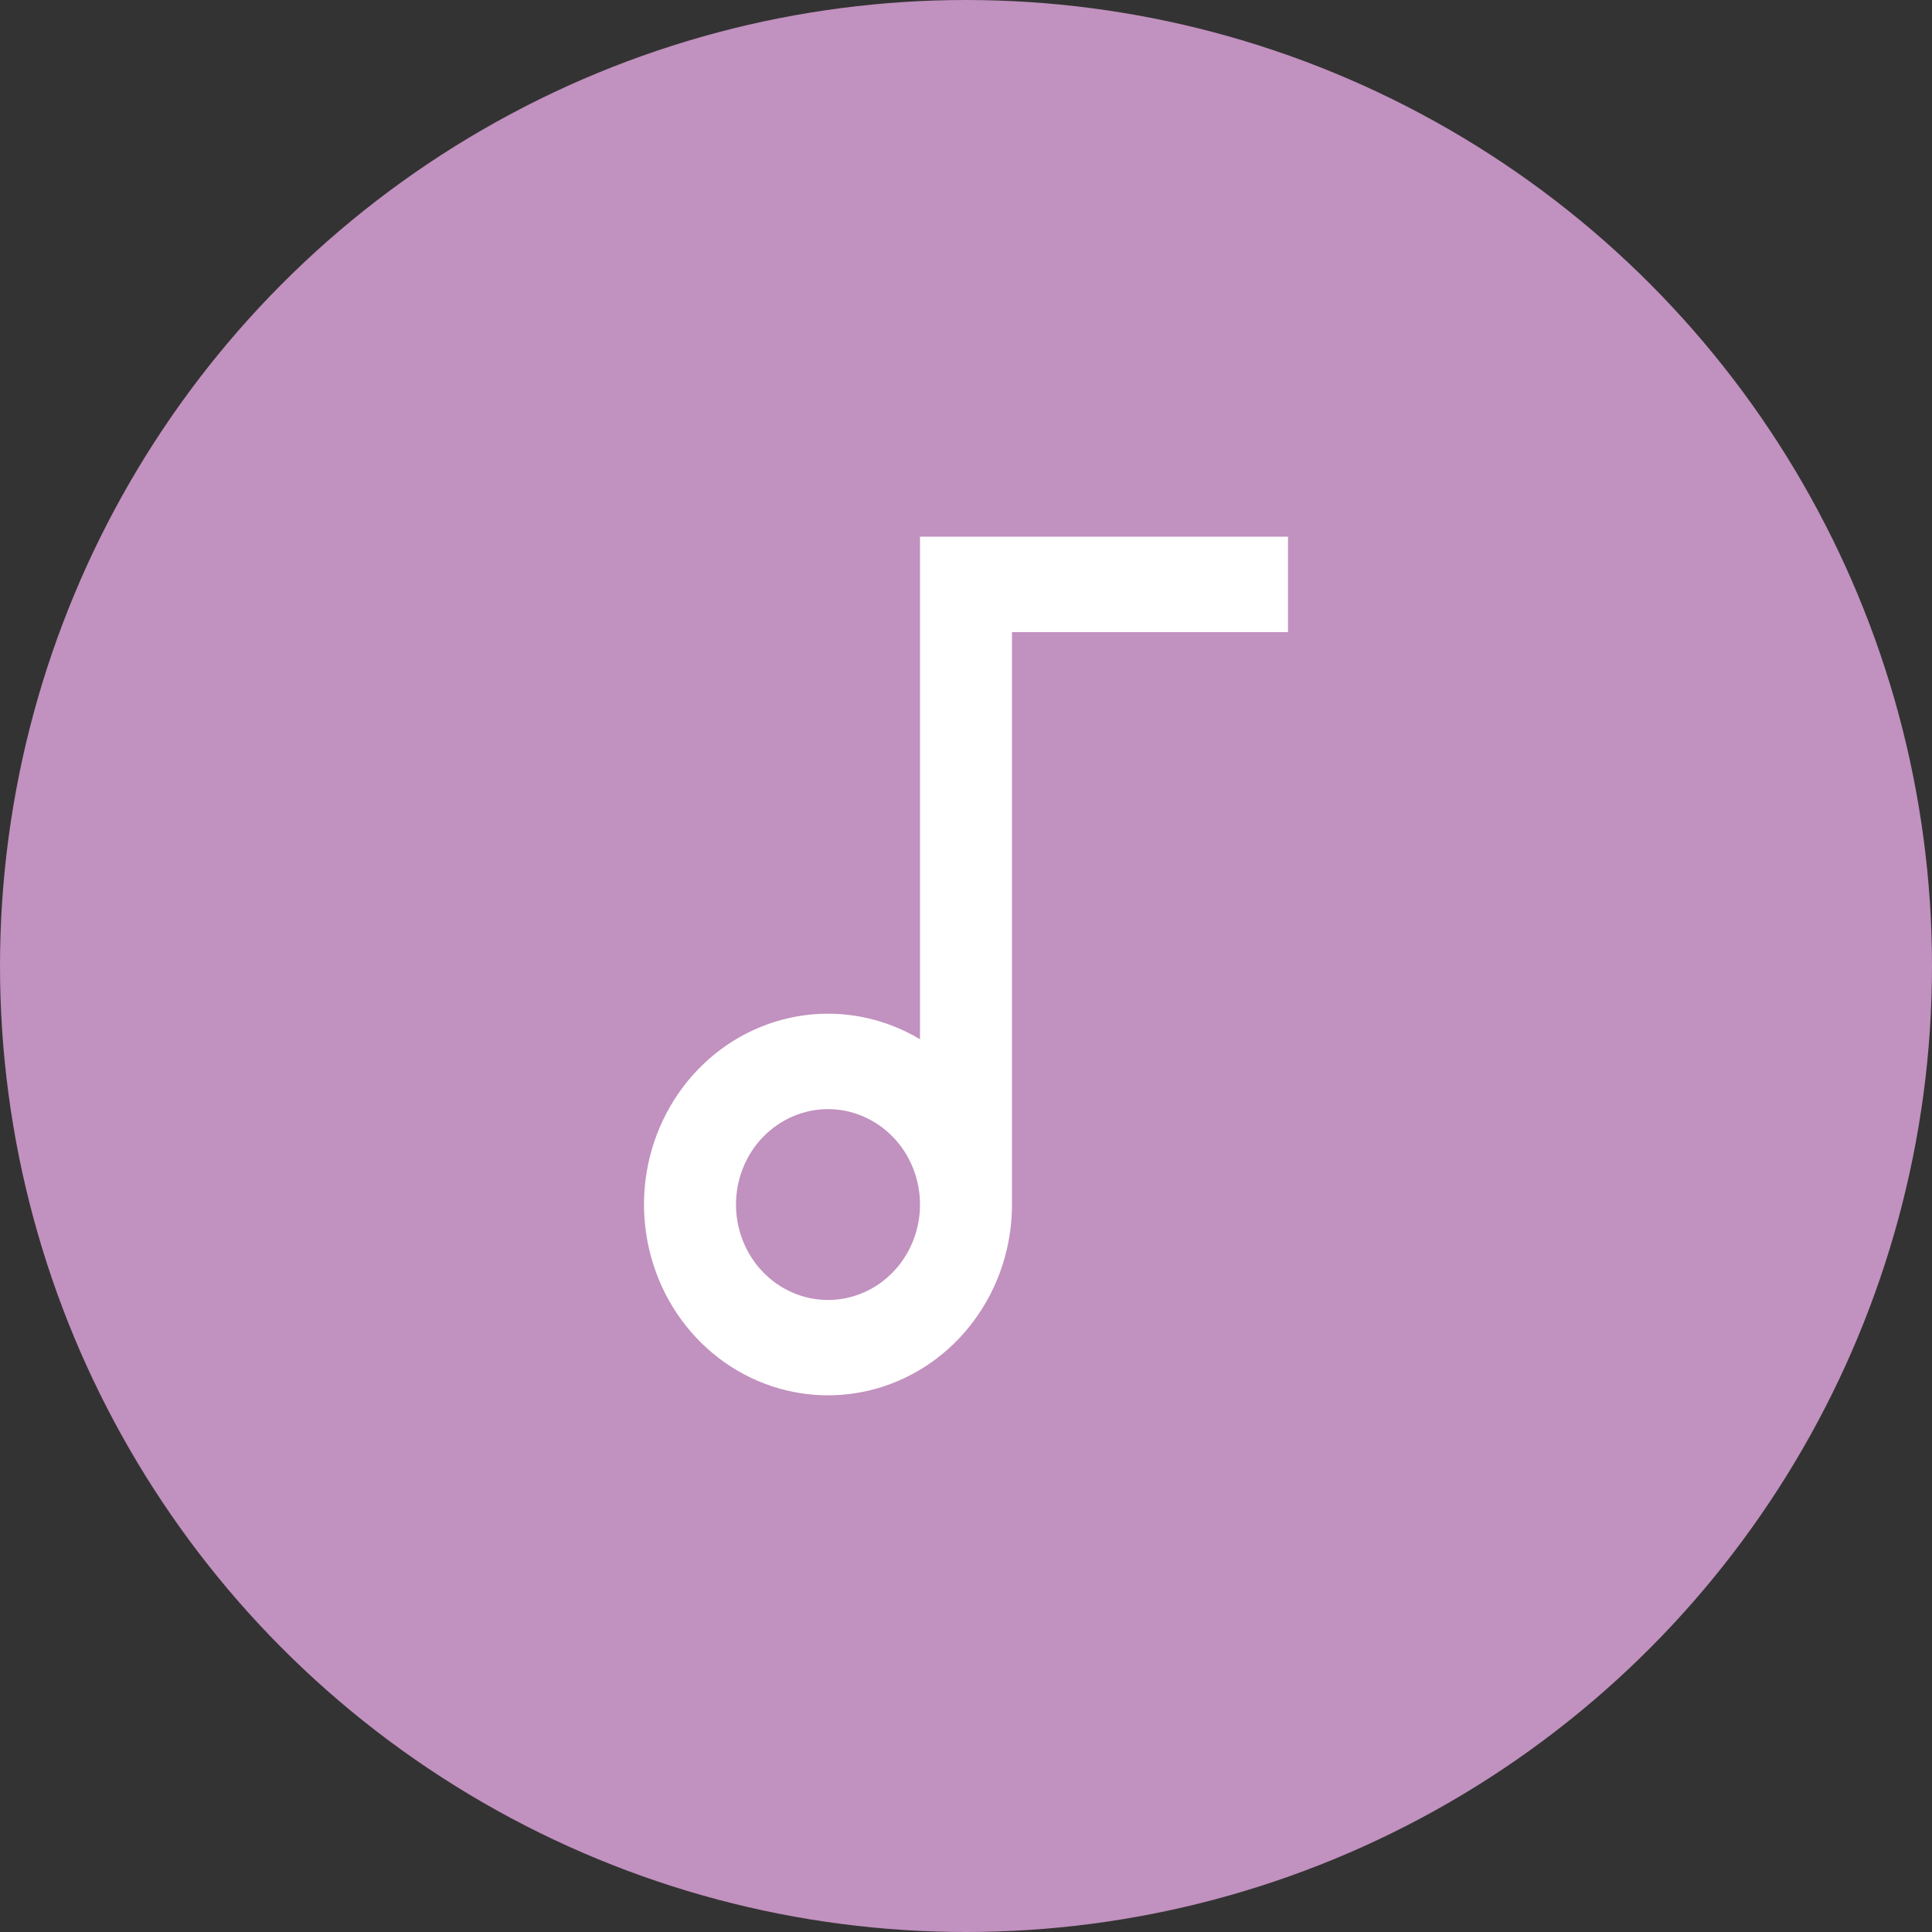<svg width="36" height="36" viewBox="0 0 36 36" fill="none" xmlns="http://www.w3.org/2000/svg">
<rect x="0" y="0" width="36" height="36" fill="#333333" stroke="none"/>
<circle cx="18" cy="18" r="18" fill="#C191BF"/>
<path d="M17.143 19.365V10H24V11.778H18.857V22.445C18.857 23.228 18.608 23.988 18.148 24.609C17.689 25.23 17.044 25.677 16.315 25.879C15.586 26.081 14.813 26.029 14.116 25.729C13.419 25.43 12.836 24.9 12.459 24.222C12.082 23.544 11.931 22.756 12.029 21.98C12.128 21.204 12.471 20.483 13.004 19.93C13.538 19.376 14.233 19.021 14.981 18.919C15.729 18.817 16.489 18.974 17.143 19.365ZM15.429 24.223C15.883 24.223 16.319 24.036 16.641 23.702C16.962 23.369 17.143 22.917 17.143 22.445C17.143 21.974 16.962 21.521 16.641 21.188C16.319 20.855 15.883 20.667 15.429 20.667C14.974 20.667 14.538 20.855 14.216 21.188C13.895 21.521 13.714 21.974 13.714 22.445C13.714 22.917 13.895 23.369 14.216 23.702C14.538 24.036 14.974 24.223 15.429 24.223Z" fill="white"/>
</svg>

